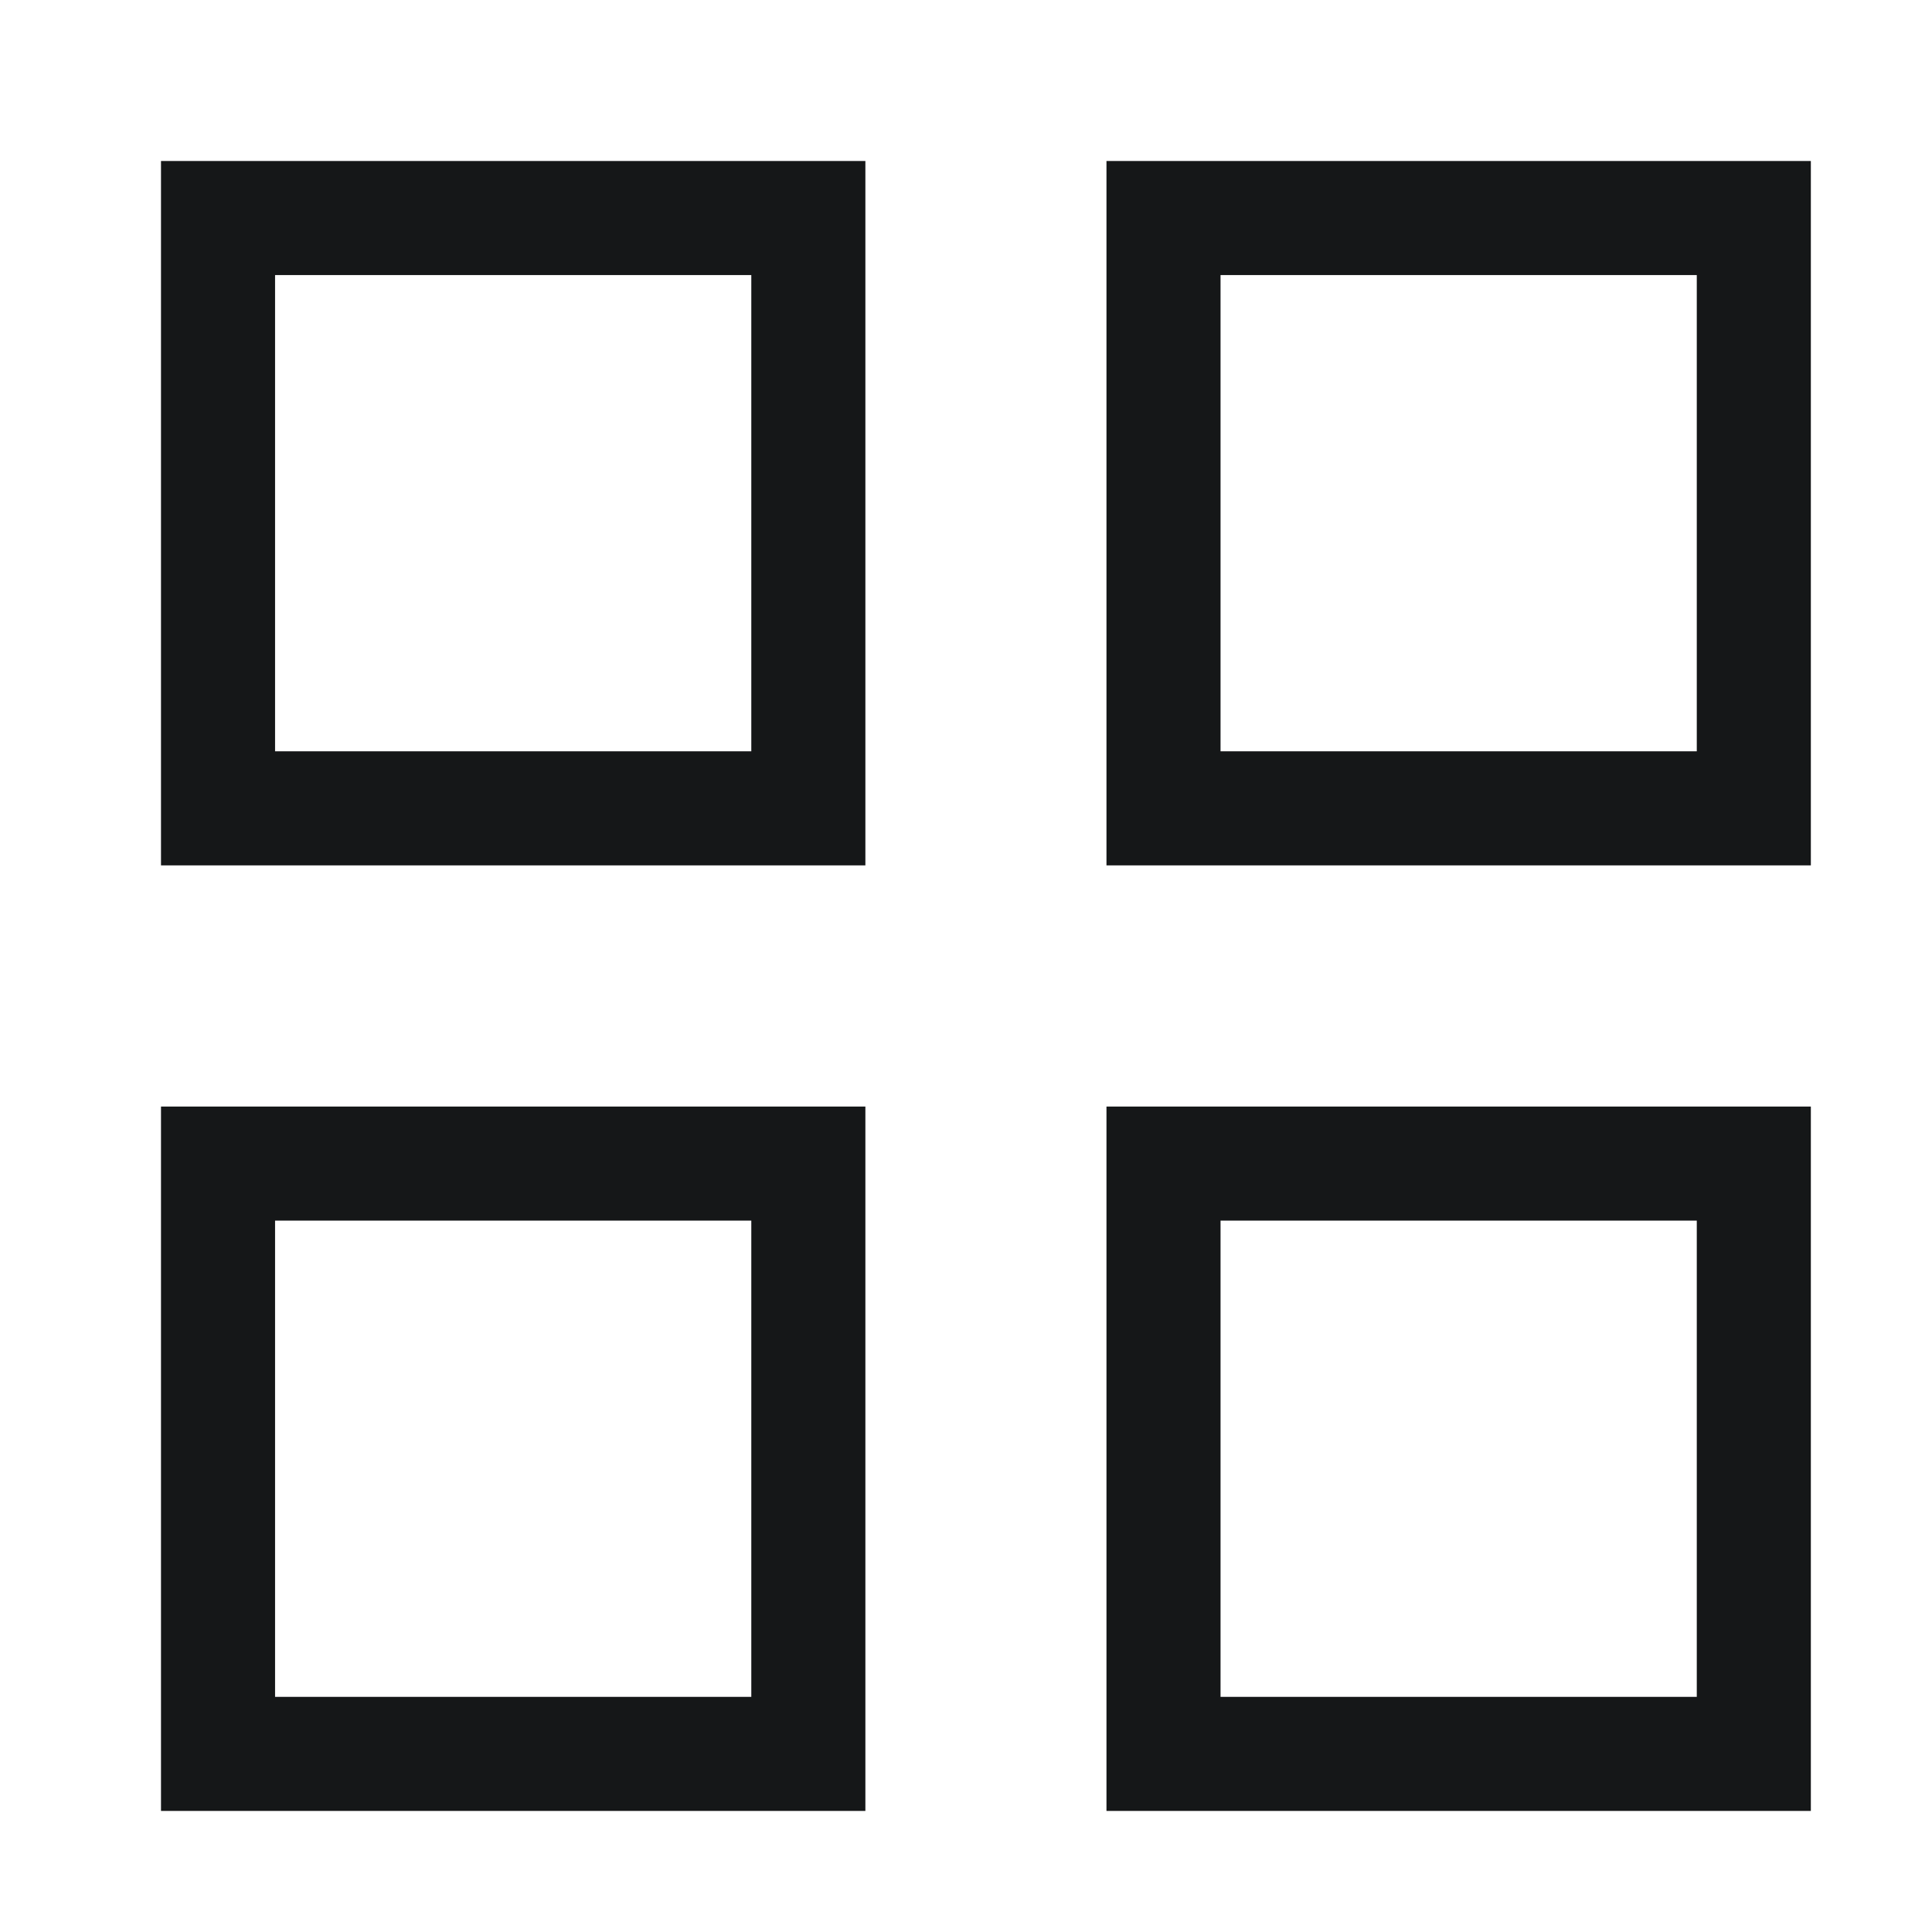 <svg width="24" height="24" viewBox="0 0 24 24" fill="none" xmlns="http://www.w3.org/2000/svg">
<path fill-rule="evenodd" clip-rule="evenodd" d="M2.25 2.25V2.531V6.375V10.219V10.5L2.531 10.5H6.375H10.219H10.5L10.5 10.219V6.375V2.531L10.5 2.25L10.219 2.25H6.375H2.531L2.25 2.25ZM9.583 6.375V9.583H6.375H3.167V6.375V3.167H6.375H9.583V6.375Z" fill="#151718" stroke="#151718" stroke-width="0.5"/>
<path fill-rule="evenodd" clip-rule="evenodd" d="M2.25 13.996V14.277V18.121V21.965V22.246L2.531 22.246H6.375H10.219H10.5L10.5 21.965V18.121V14.277L10.5 13.996L10.219 13.996H6.375H2.531L2.25 13.996ZM9.583 18.121V21.329H6.375H3.167V18.121V14.913H6.375H9.583V18.121Z" fill="#151718" stroke="#151718" stroke-width="0.5"/>
<path fill-rule="evenodd" clip-rule="evenodd" d="M13.995 2.25V2.531V6.375V10.219V10.5L14.276 10.5H18.12H21.964H22.245L22.245 10.219V6.375V2.531L22.245 2.25L21.964 2.25H18.12H14.276L13.995 2.25ZM21.328 6.375V9.583H18.12H14.912V6.375V3.167H18.12H21.328V6.375Z" fill="#151718" stroke="#151718" stroke-width="0.5"/>
<path fill-rule="evenodd" clip-rule="evenodd" d="M13.995 13.996V14.277V18.121V21.965V22.246L14.276 22.246H18.12H21.964H22.245L22.245 21.965V18.121V14.277L22.245 13.996L21.964 13.996H18.12H14.276L13.995 13.996ZM21.328 18.121V21.329H18.12H14.912V18.121V14.913H18.12H21.328V18.121Z" fill="#151718" stroke="#151718" stroke-width="0.5"/>
</svg>
